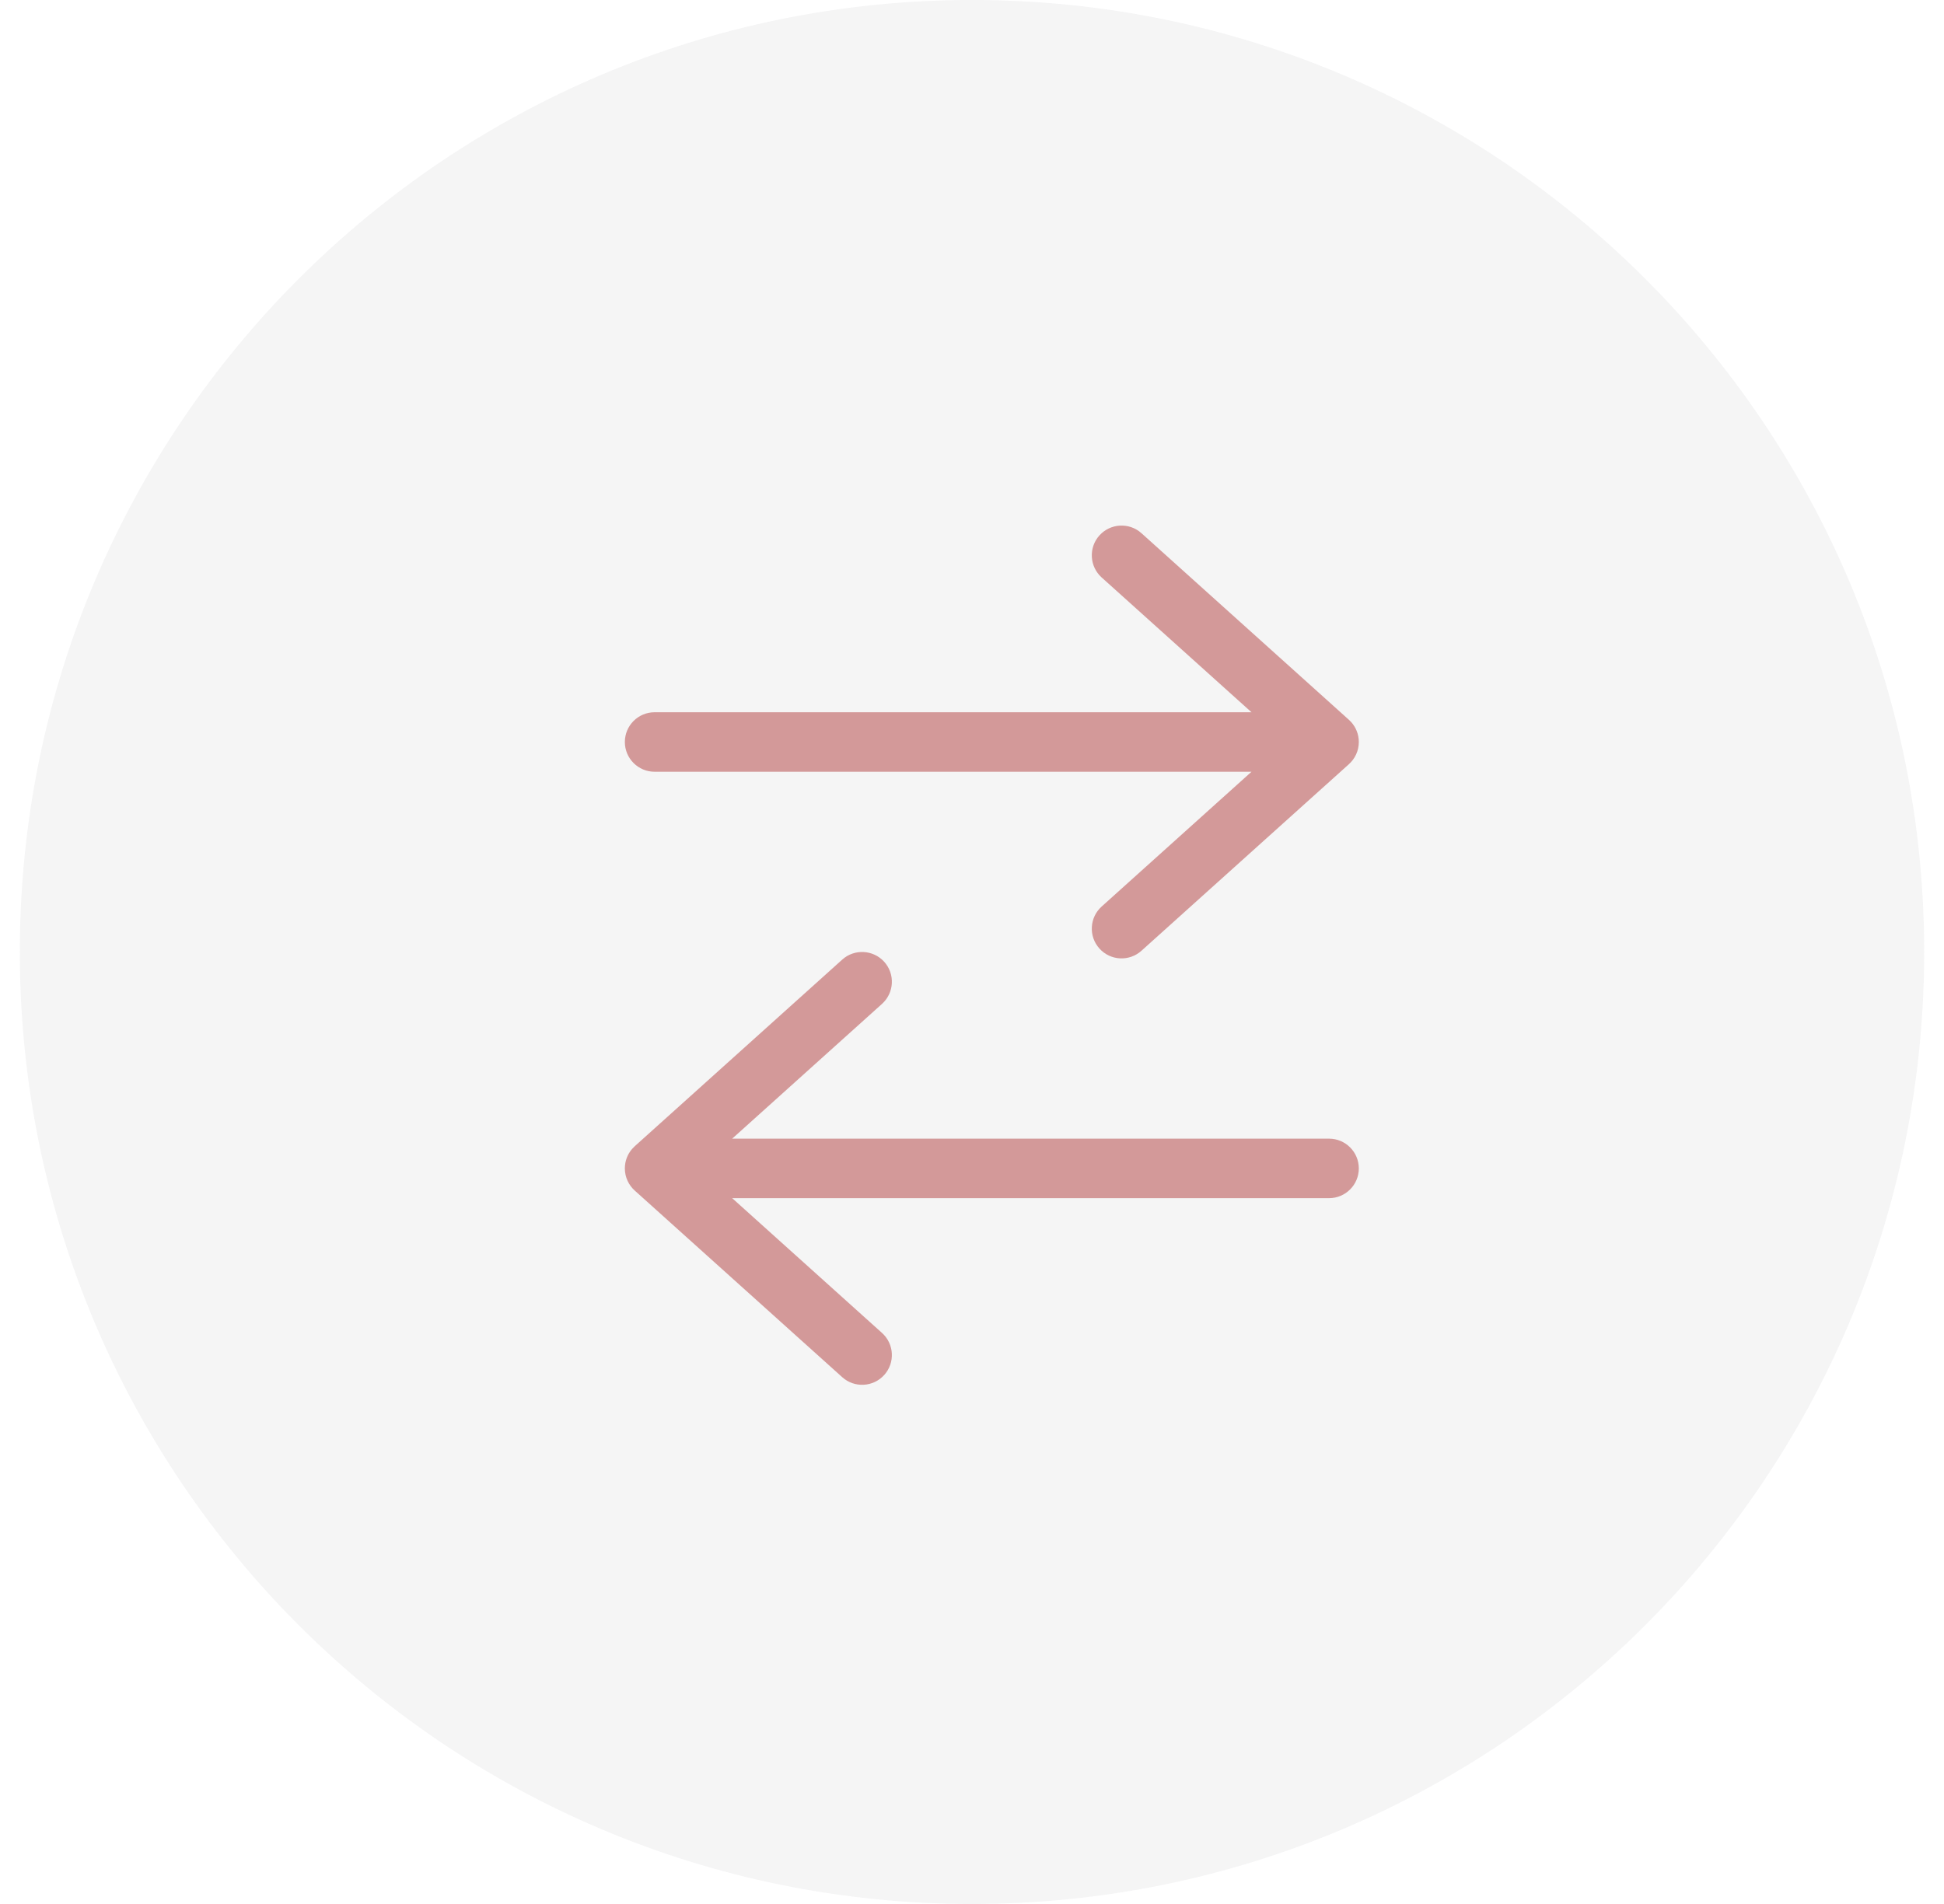 <svg width="49" height="48" viewBox="0 0 49 48" fill="none" xmlns="http://www.w3.org/2000/svg">
<g opacity="0.48">
<path d="M0.5 24C0.5 10.745 11.245 0 24.5 0C37.755 0 48.5 10.745 48.5 24C48.5 37.255 37.755 48 24.5 48C11.245 48 0.5 37.255 0.5 24Z" fill="#929497" fill-opacity="0.2"/>
<path d="M28.771 13.442C28.463 13.165 27.989 13.191 27.712 13.498C27.435 13.806 27.46 14.28 27.768 14.558L31.545 17.956H16.5C16.086 17.956 15.75 18.292 15.75 18.706C15.75 19.12 16.086 19.456 16.5 19.456H31.545L27.768 22.854C27.46 23.131 27.435 23.605 27.712 23.913C27.989 24.221 28.463 24.246 28.771 23.969L33.997 19.268C34.152 19.13 34.25 18.93 34.25 18.706C34.25 18.513 34.177 18.337 34.058 18.204C34.04 18.185 34.021 18.166 34.002 18.148L28.771 13.442Z" fill="#A32A29"/>
<path d="M22.288 24.248C22.011 23.941 21.537 23.915 21.229 24.192L15.998 28.898C15.974 28.92 15.952 28.943 15.931 28.967C15.818 29.098 15.75 29.269 15.75 29.456C15.75 29.68 15.848 29.88 16.003 30.018L21.229 34.719C21.537 34.996 22.011 34.971 22.288 34.663C22.565 34.355 22.54 33.881 22.232 33.604L18.455 30.206H33.5C33.914 30.206 34.25 29.87 34.25 29.456C34.25 29.042 33.914 28.706 33.5 28.706H18.455L22.232 25.308C22.54 25.03 22.565 24.556 22.288 24.248Z" fill="#A32A29"/>
</g>
</svg>
